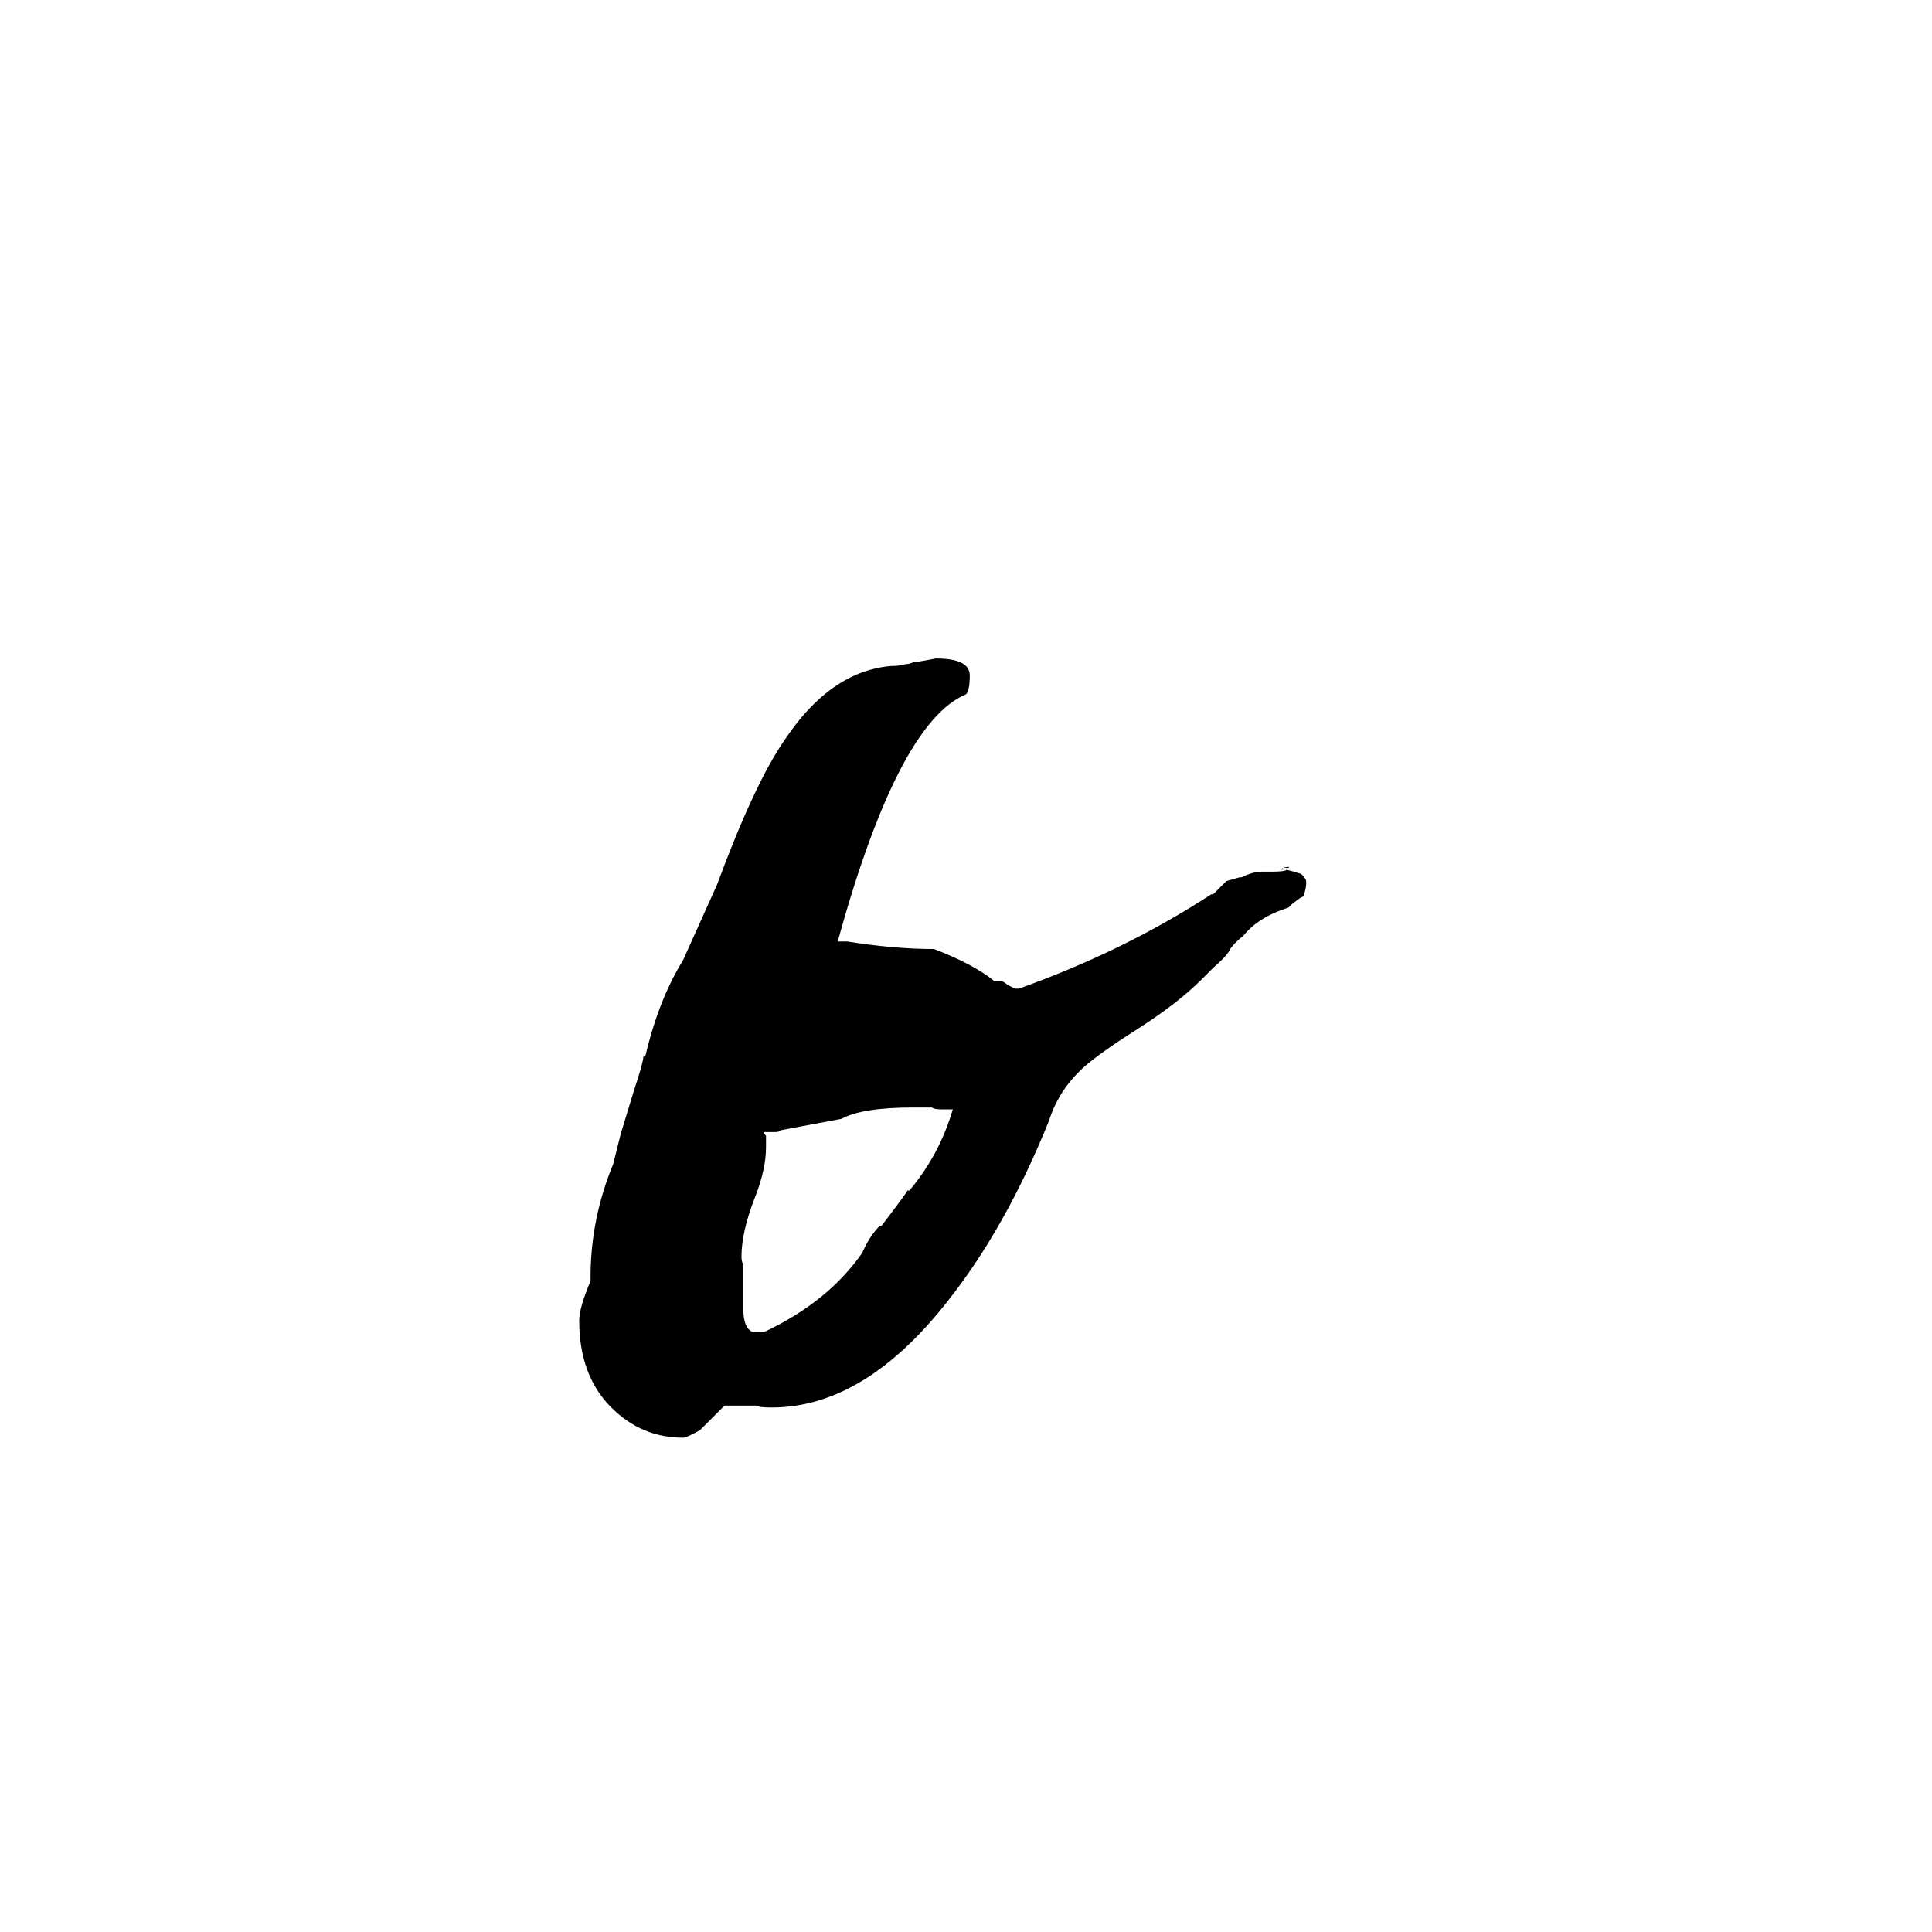 <svg xmlns="http://www.w3.org/2000/svg" viewBox="0 -800 1024 1024">
	<path fill="#000000" d="M384 -55L371 -42Q364 -38 362 -38Q340 -38 324 -54Q307 -71 307 -100Q307 -107 313 -121V-123Q313 -154 325 -183Q327 -191 329 -199L336 -222Q341 -237 341 -240H342Q349 -270 362 -291L380 -331Q400 -385 416 -408Q440 -444 472 -447Q477 -447 480 -448Q482 -448 484 -449H485Q491 -450 496 -451Q514 -451 514 -442Q514 -434 512 -432Q476 -417 444 -301H449Q474 -297 495 -297Q516 -289 527 -280H531Q533 -279 534 -278L538 -276H540Q596 -296 642 -326H643L650 -333L657 -335H658Q664 -338 669 -338H674Q681 -338 682 -339Q686 -338 689 -337Q690 -337 692 -334Q693 -332 691 -325L689 -324L685 -321L683 -319Q667 -314 659 -304Q655 -301 652 -297Q651 -294 643 -287L637 -281Q624 -268 602 -254Q583 -242 574 -234Q561 -222 556 -206Q533 -149 502 -110Q458 -54 409 -54Q402 -54 401 -55ZM411 -200H405Q405 -199 406 -198V-192Q406 -180 400 -165Q393 -147 393 -134Q393 -131 394 -130V-106Q394 -96 399 -94H405Q439 -110 457 -136Q461 -145 466 -150H467Q480 -167 481 -169H482Q498 -188 505 -212H499Q495 -212 494 -213H484Q457 -213 446 -207L414 -201Q413 -200 411 -200ZM683 -340H680Q684 -341 683 -340ZM680 -340L679 -339Q680 -339 680 -340ZM683 -340L682 -339Z"/>
</svg>